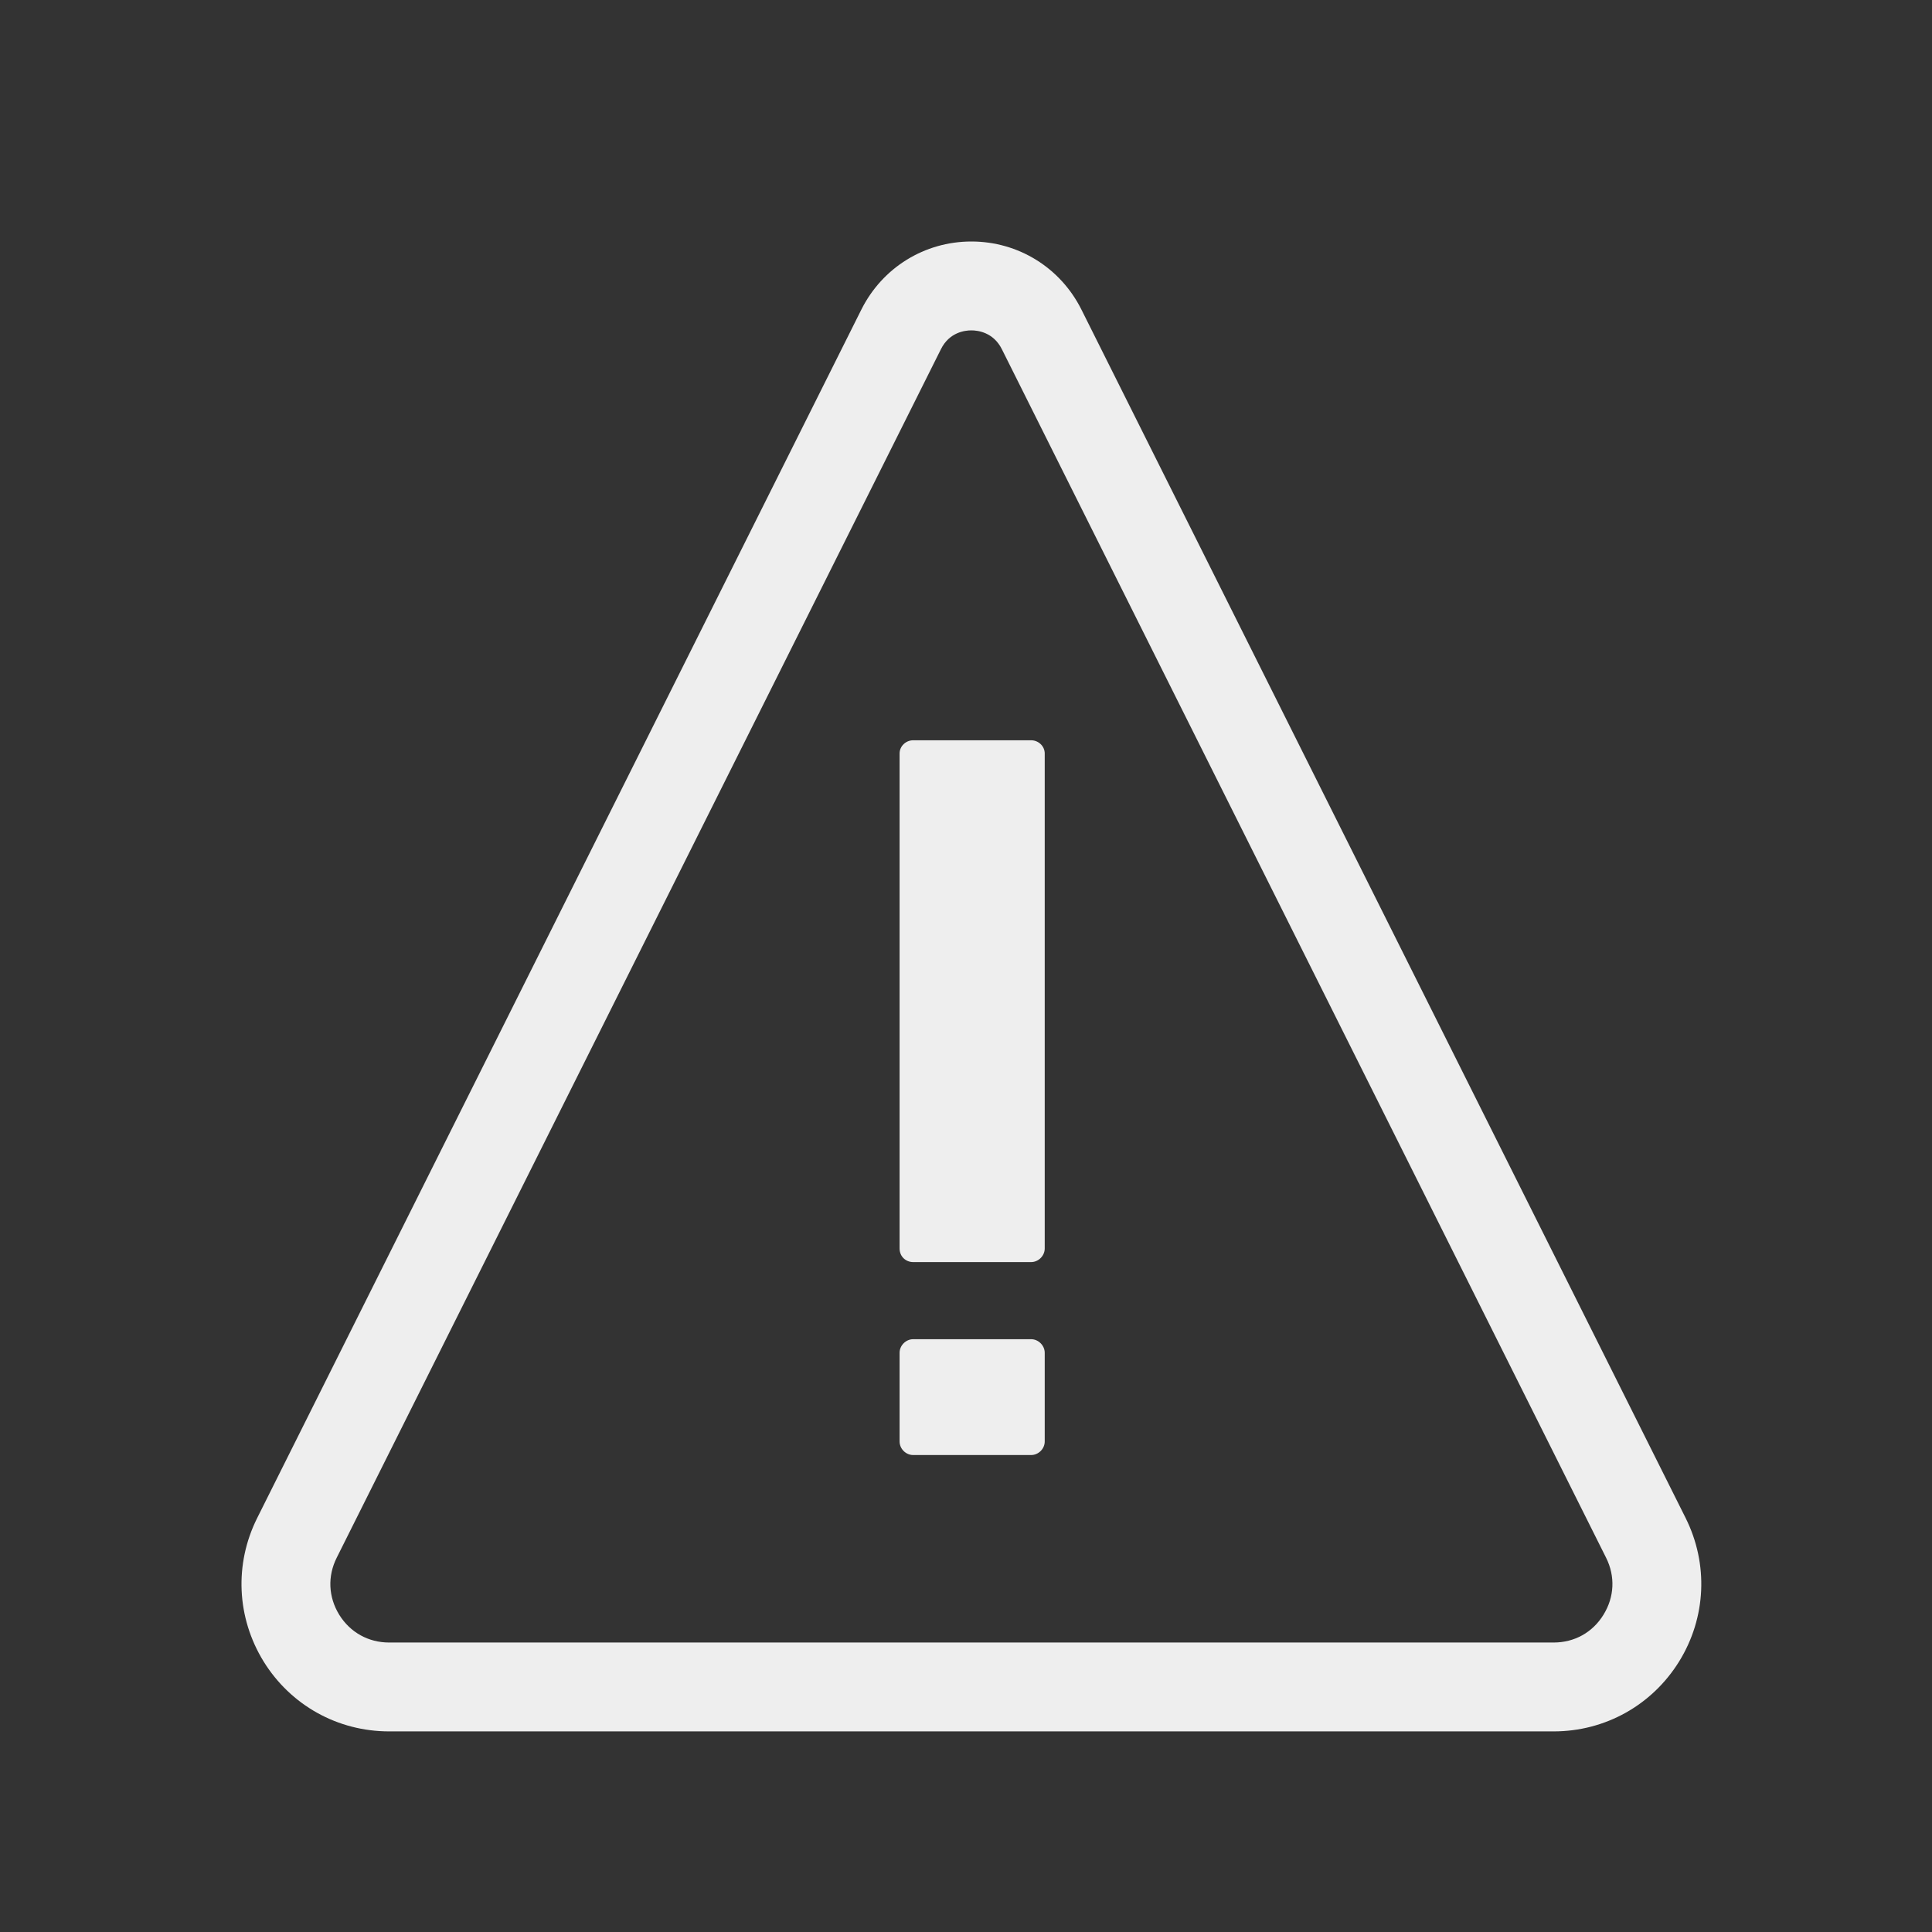 <svg width="24" height="24" viewBox="0 0 24 24" fill="none" xmlns="http://www.w3.org/2000/svg">
<rect x="0" y="0" width="24" height="24" fill="#333333" stroke="none"/>
<path d="M19.3 21.508H4.834C4.194 21.508 3.611 21.183 3.275 20.64C2.939 20.095 2.909 19.429 3.195 18.857L10.701 3.844L11.195 4.091L10.701 3.844C10.962 3.324 11.485 3 12.067 3C12.649 3 13.172 3.324 13.433 3.844L20.939 18.856C21.225 19.428 21.195 20.095 20.859 20.639C20.522 21.183 19.939 21.508 19.3 21.508ZM12.067 4.104C11.988 4.104 11.794 4.126 11.689 4.337L4.183 19.35C4.067 19.581 4.079 19.839 4.214 20.059C4.35 20.278 4.576 20.404 4.834 20.404H19.3C19.558 20.404 19.784 20.279 19.919 20.059C20.055 19.839 20.067 19.581 19.951 19.35L12.445 4.337C12.34 4.127 12.145 4.104 12.067 4.104Z" fill="#EEEEEE"/>
<path d="M12.978 9.36V15.509C12.978 15.6 12.9 15.678 12.809 15.678H11.344C11.252 15.678 11.175 15.609 11.175 15.509V9.36C11.175 9.269 11.253 9.196 11.344 9.196H12.809C12.9 9.196 12.978 9.269 12.978 9.36ZM12.978 16.805V17.906C12.978 17.998 12.9 18.075 12.809 18.075H11.344C11.252 18.075 11.175 17.997 11.175 17.906V16.805C11.175 16.714 11.253 16.636 11.344 16.636H12.809C12.9 16.636 12.978 16.715 12.978 16.805Z" fill="#EEEEEE"/>
</svg>
